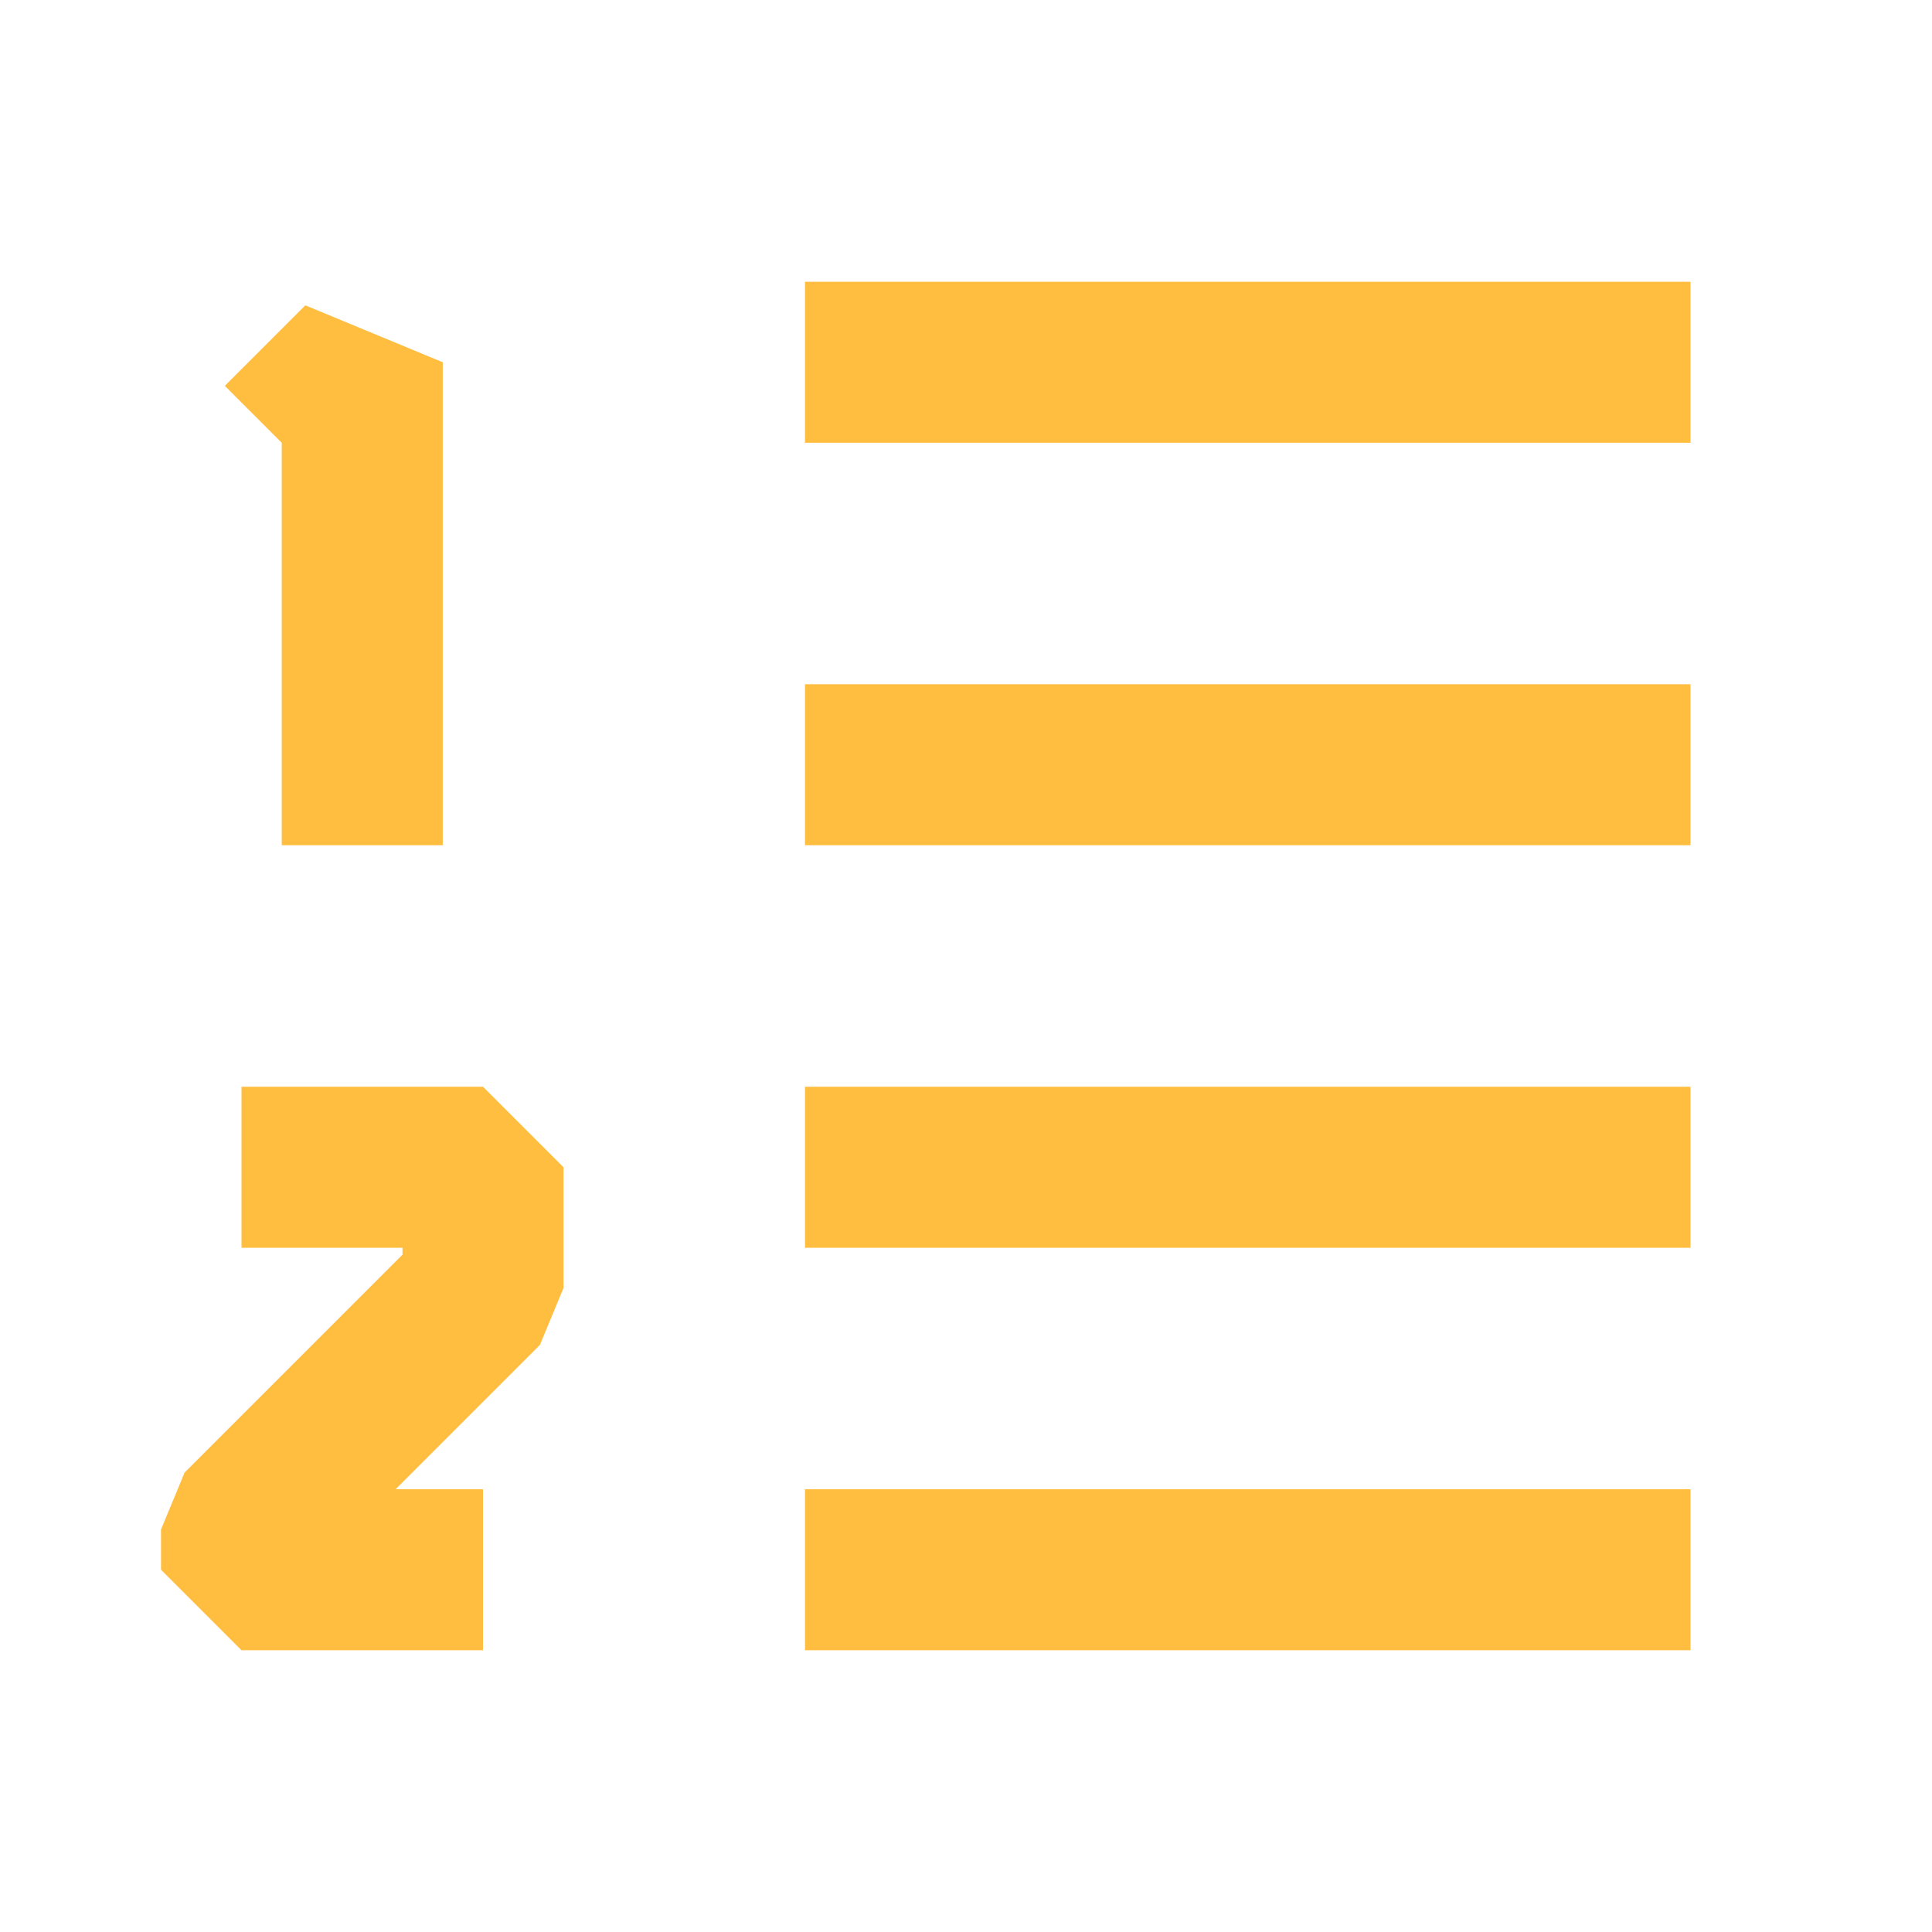<?xml version="1.0" encoding="UTF-8"?><svg width="24" height="24" viewBox="0 0 48 48" fill="none" xmlns="http://www.w3.org/2000/svg"><path d="M20 9H42" stroke="#ffbe40" stroke-width="4" stroke-linecap="butt" stroke-linejoin="bevel"/><path d="M20 19H42" stroke="#ffbe40" stroke-width="4" stroke-linecap="butt" stroke-linejoin="bevel"/><path d="M20 29H42" stroke="#ffbe40" stroke-width="4" stroke-linecap="butt" stroke-linejoin="bevel"/><path d="M20 39H42" stroke="#ffbe40" stroke-width="4" stroke-linecap="butt" stroke-linejoin="bevel"/><path d="M6 29H12V32L6 38V39H12" stroke="#ffbe40" stroke-width="4" stroke-linecap="butt" stroke-linejoin="bevel"/><path d="M7 11L9 9V19M9 19H7M9 19H11" stroke="#ffbe40" stroke-width="4" stroke-linecap="butt" stroke-linejoin="bevel"/></svg>